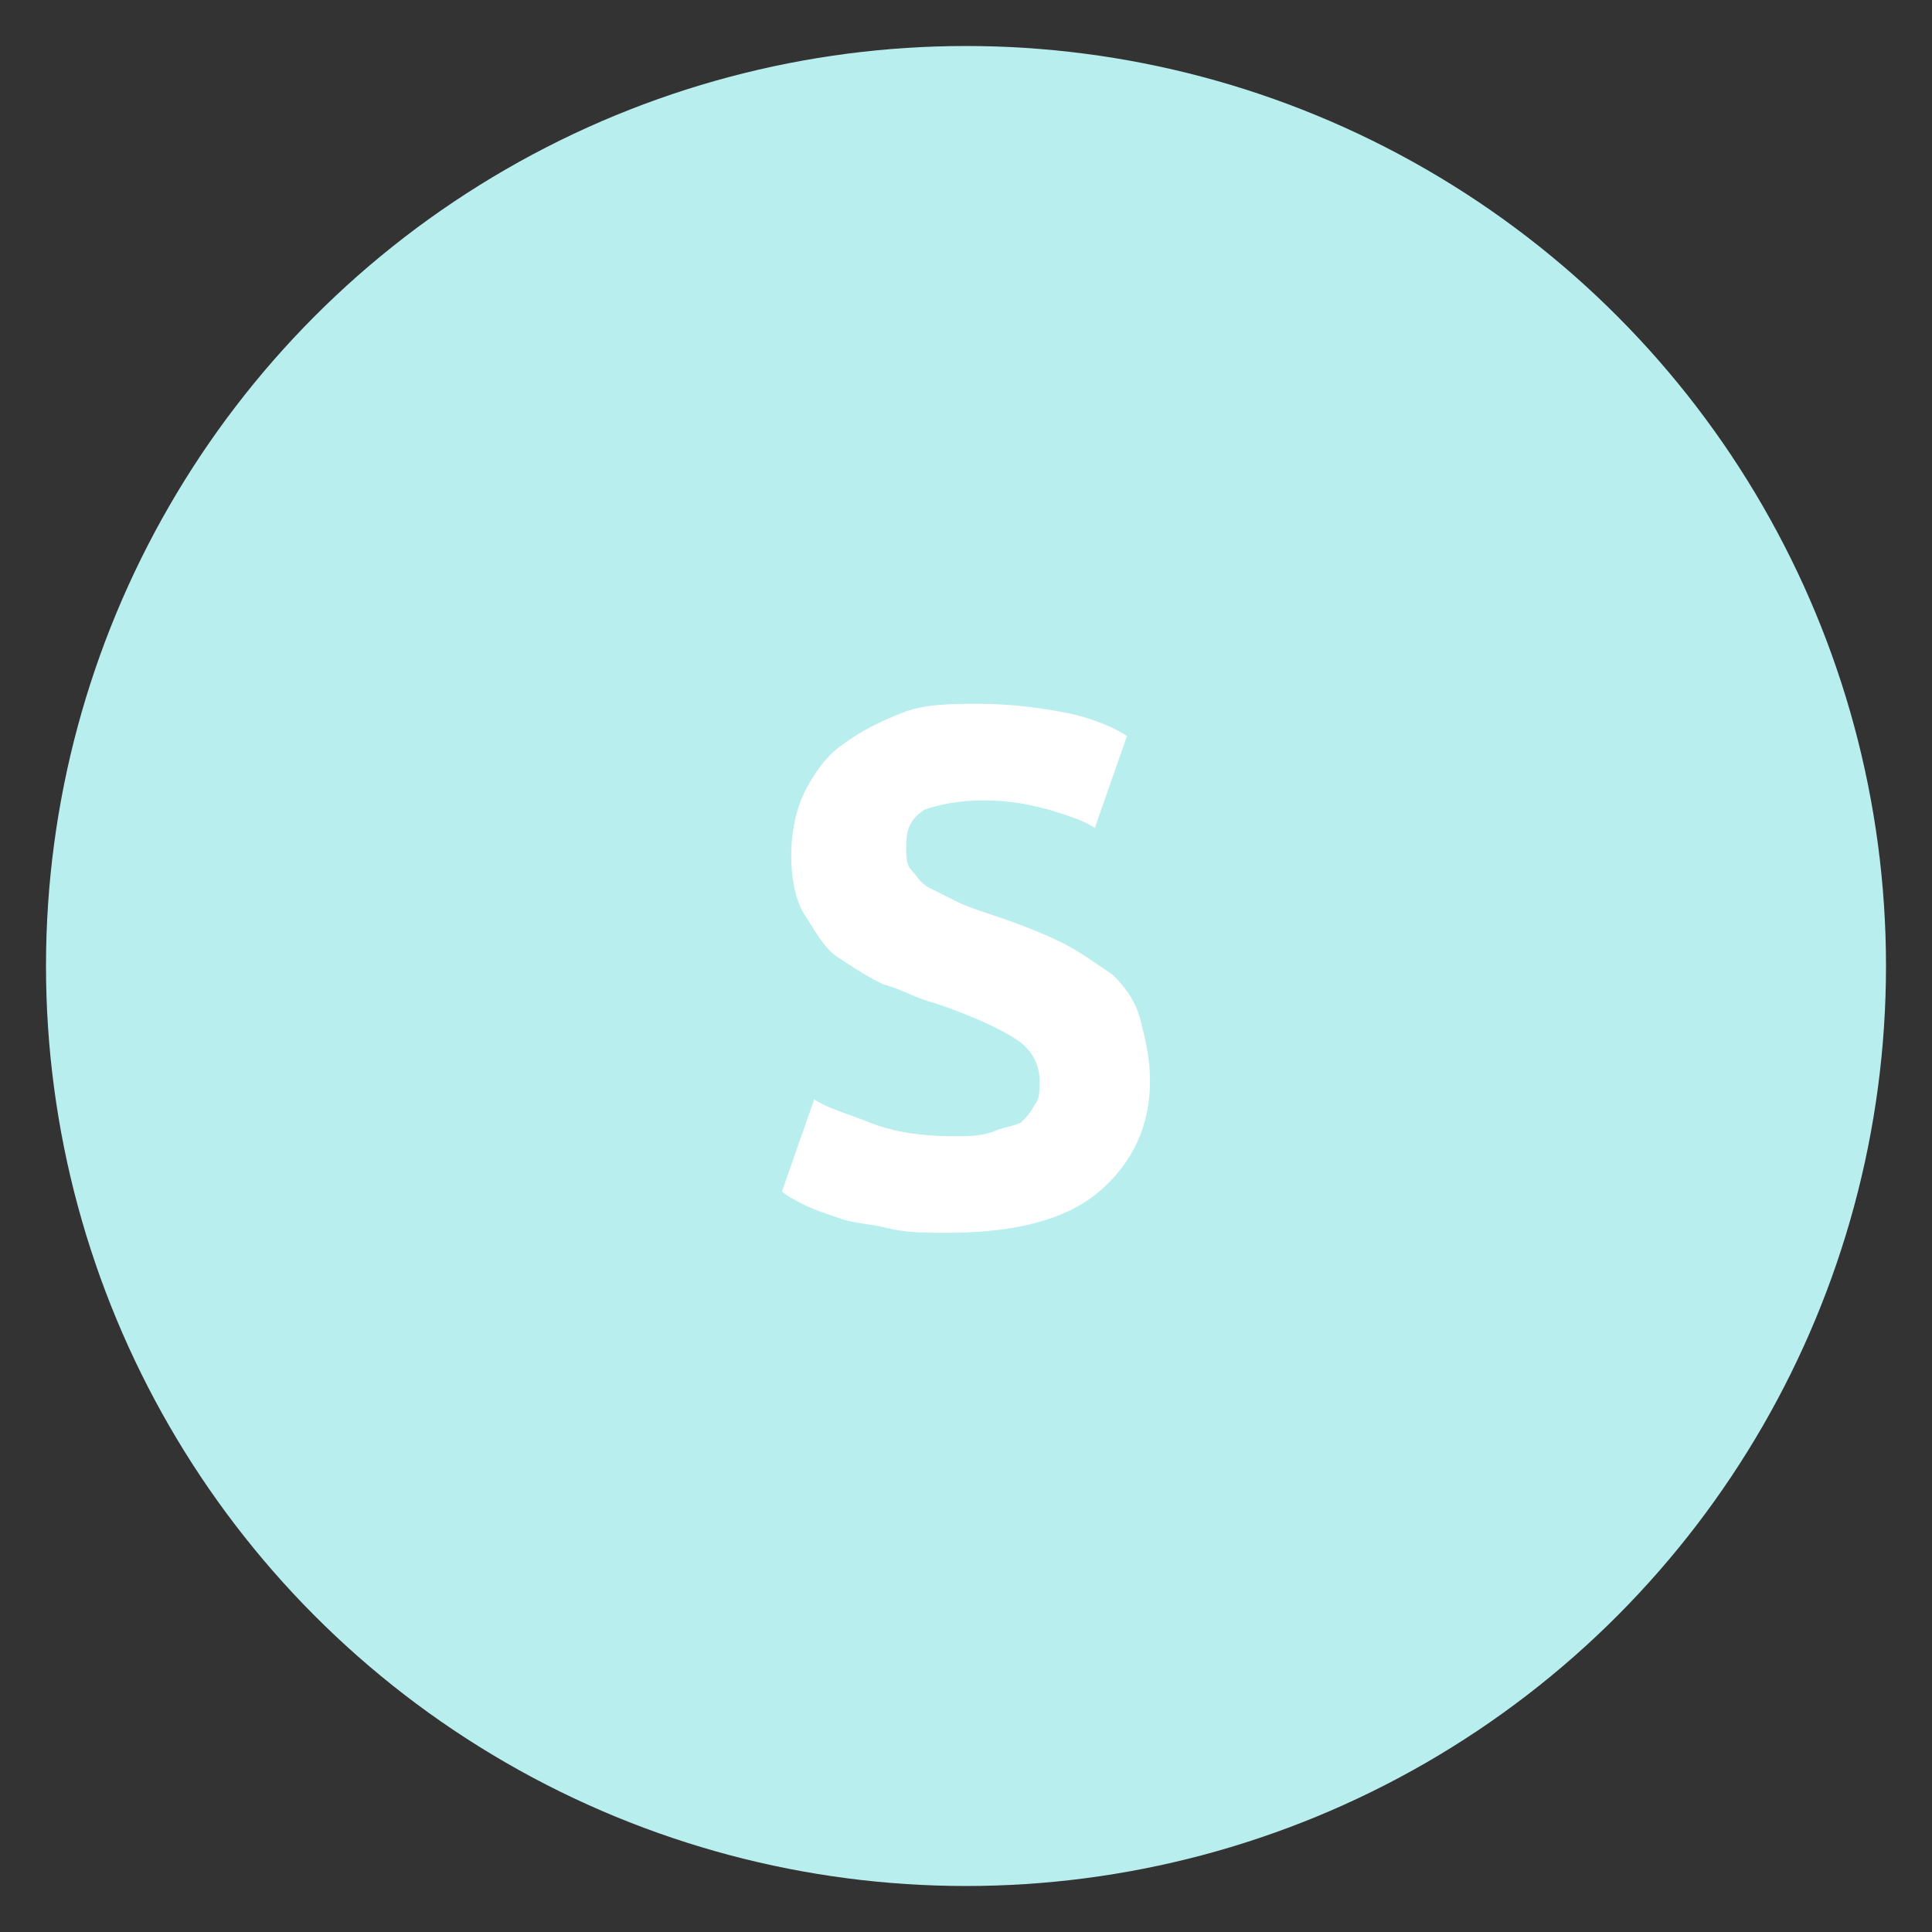 <?xml version="1.0" encoding="utf-8"?>
<!-- Generator: Adobe Illustrator 24.0.3, SVG Export Plug-In . SVG Version: 6.00 Build 0)  -->
<svg version="1.1" id="Calque_1" xmlns="http://www.w3.org/2000/svg" xmlns:xlink="http://www.w3.org/1999/xlink" x="0px" y="0px"
	 width="42px" height="42px" viewBox="0 0 42 42" style="enable-background:new 0 0 42 42;" xml:space="preserve">
<rect x="0" y="0" width="42" height="42" fill="#333333" stroke="none"/>
<style type="text/css">
	.st0{fill:#FFFFFF;}
	.st1{fill:#b9eeee;}
</style>
<g>
	<path class="st0" d="M19.8,26.5c-0.4-0.9-0.9-1.9-1.3-2.9c-0.4-1-0.8-2-1.2-3c-0.4-1-0.7-1.9-1.1-2.8c-0.3-0.9-0.6-1.7-0.8-2.4h2.8
		c0.2,0.6,0.4,1.3,0.7,2.1s0.5,1.5,0.8,2.2c0.3,0.7,0.5,1.4,0.8,2.1c0.2,0.7,0.5,1.3,0.7,1.7c0.2-0.5,0.4-1.1,0.7-1.7
		s0.5-1.4,0.8-2.1c0.3-0.7,0.5-1.5,0.8-2.2c0.3-0.7,0.5-1.4,0.7-2.1h2.7c-0.2,0.7-0.5,1.5-0.9,2.4s-0.7,1.8-1.1,2.8
		c-0.4,1-0.8,2-1.2,3s-0.9,2-1.3,2.9H19.8z"/>
</g>
<circle class="st1" cx="21" cy="21" r="20"/>
<g>
	<path class="st0" d="M20.7,24.7c0.4,0,0.6,0,0.9-0.1c0.2-0.1,0.4-0.1,0.6-0.2c0.1-0.1,0.2-0.2,0.3-0.4c0.1-0.1,0.1-0.3,0.1-0.5
		c0-0.4-0.2-0.7-0.5-0.9c-0.3-0.2-0.9-0.5-1.8-0.8c-0.4-0.1-0.7-0.3-1.1-0.4c-0.4-0.2-0.7-0.4-1-0.6s-0.5-0.6-0.7-0.9
		s-0.3-0.8-0.3-1.3c0-0.5,0.1-1,0.3-1.4c0.2-0.4,0.5-0.8,0.8-1c0.4-0.3,0.8-0.5,1.3-0.7c0.5-0.2,1.1-0.2,1.7-0.2
		c0.7,0,1.4,0.1,1.9,0.2s1,0.3,1.3,0.5l-0.7,2c-0.3-0.2-0.7-0.3-1-0.4c-0.4-0.1-0.8-0.2-1.4-0.2c-0.6,0-1,0.1-1.3,0.2
		c-0.3,0.2-0.4,0.4-0.4,0.8c0,0.2,0,0.4,0.1,0.5c0.1,0.1,0.2,0.3,0.4,0.4c0.2,0.1,0.4,0.2,0.6,0.3c0.2,0.1,0.5,0.2,0.8,0.3
		c0.6,0.2,1.1,0.4,1.5,0.6s0.8,0.5,1.1,0.7c0.3,0.3,0.5,0.6,0.6,1S25,23,25,23.5c0,1-0.4,1.8-1.1,2.4s-1.8,0.9-3.3,0.9
		c-0.5,0-0.9,0-1.3-0.1c-0.4-0.1-0.7-0.1-1-0.2c-0.3-0.1-0.6-0.2-0.8-0.3S17.1,26,17,25.9l0.7-2c0.3,0.2,0.7,0.3,1.2,0.5
		S20,24.7,20.7,24.7z"/>
</g>
</svg>
